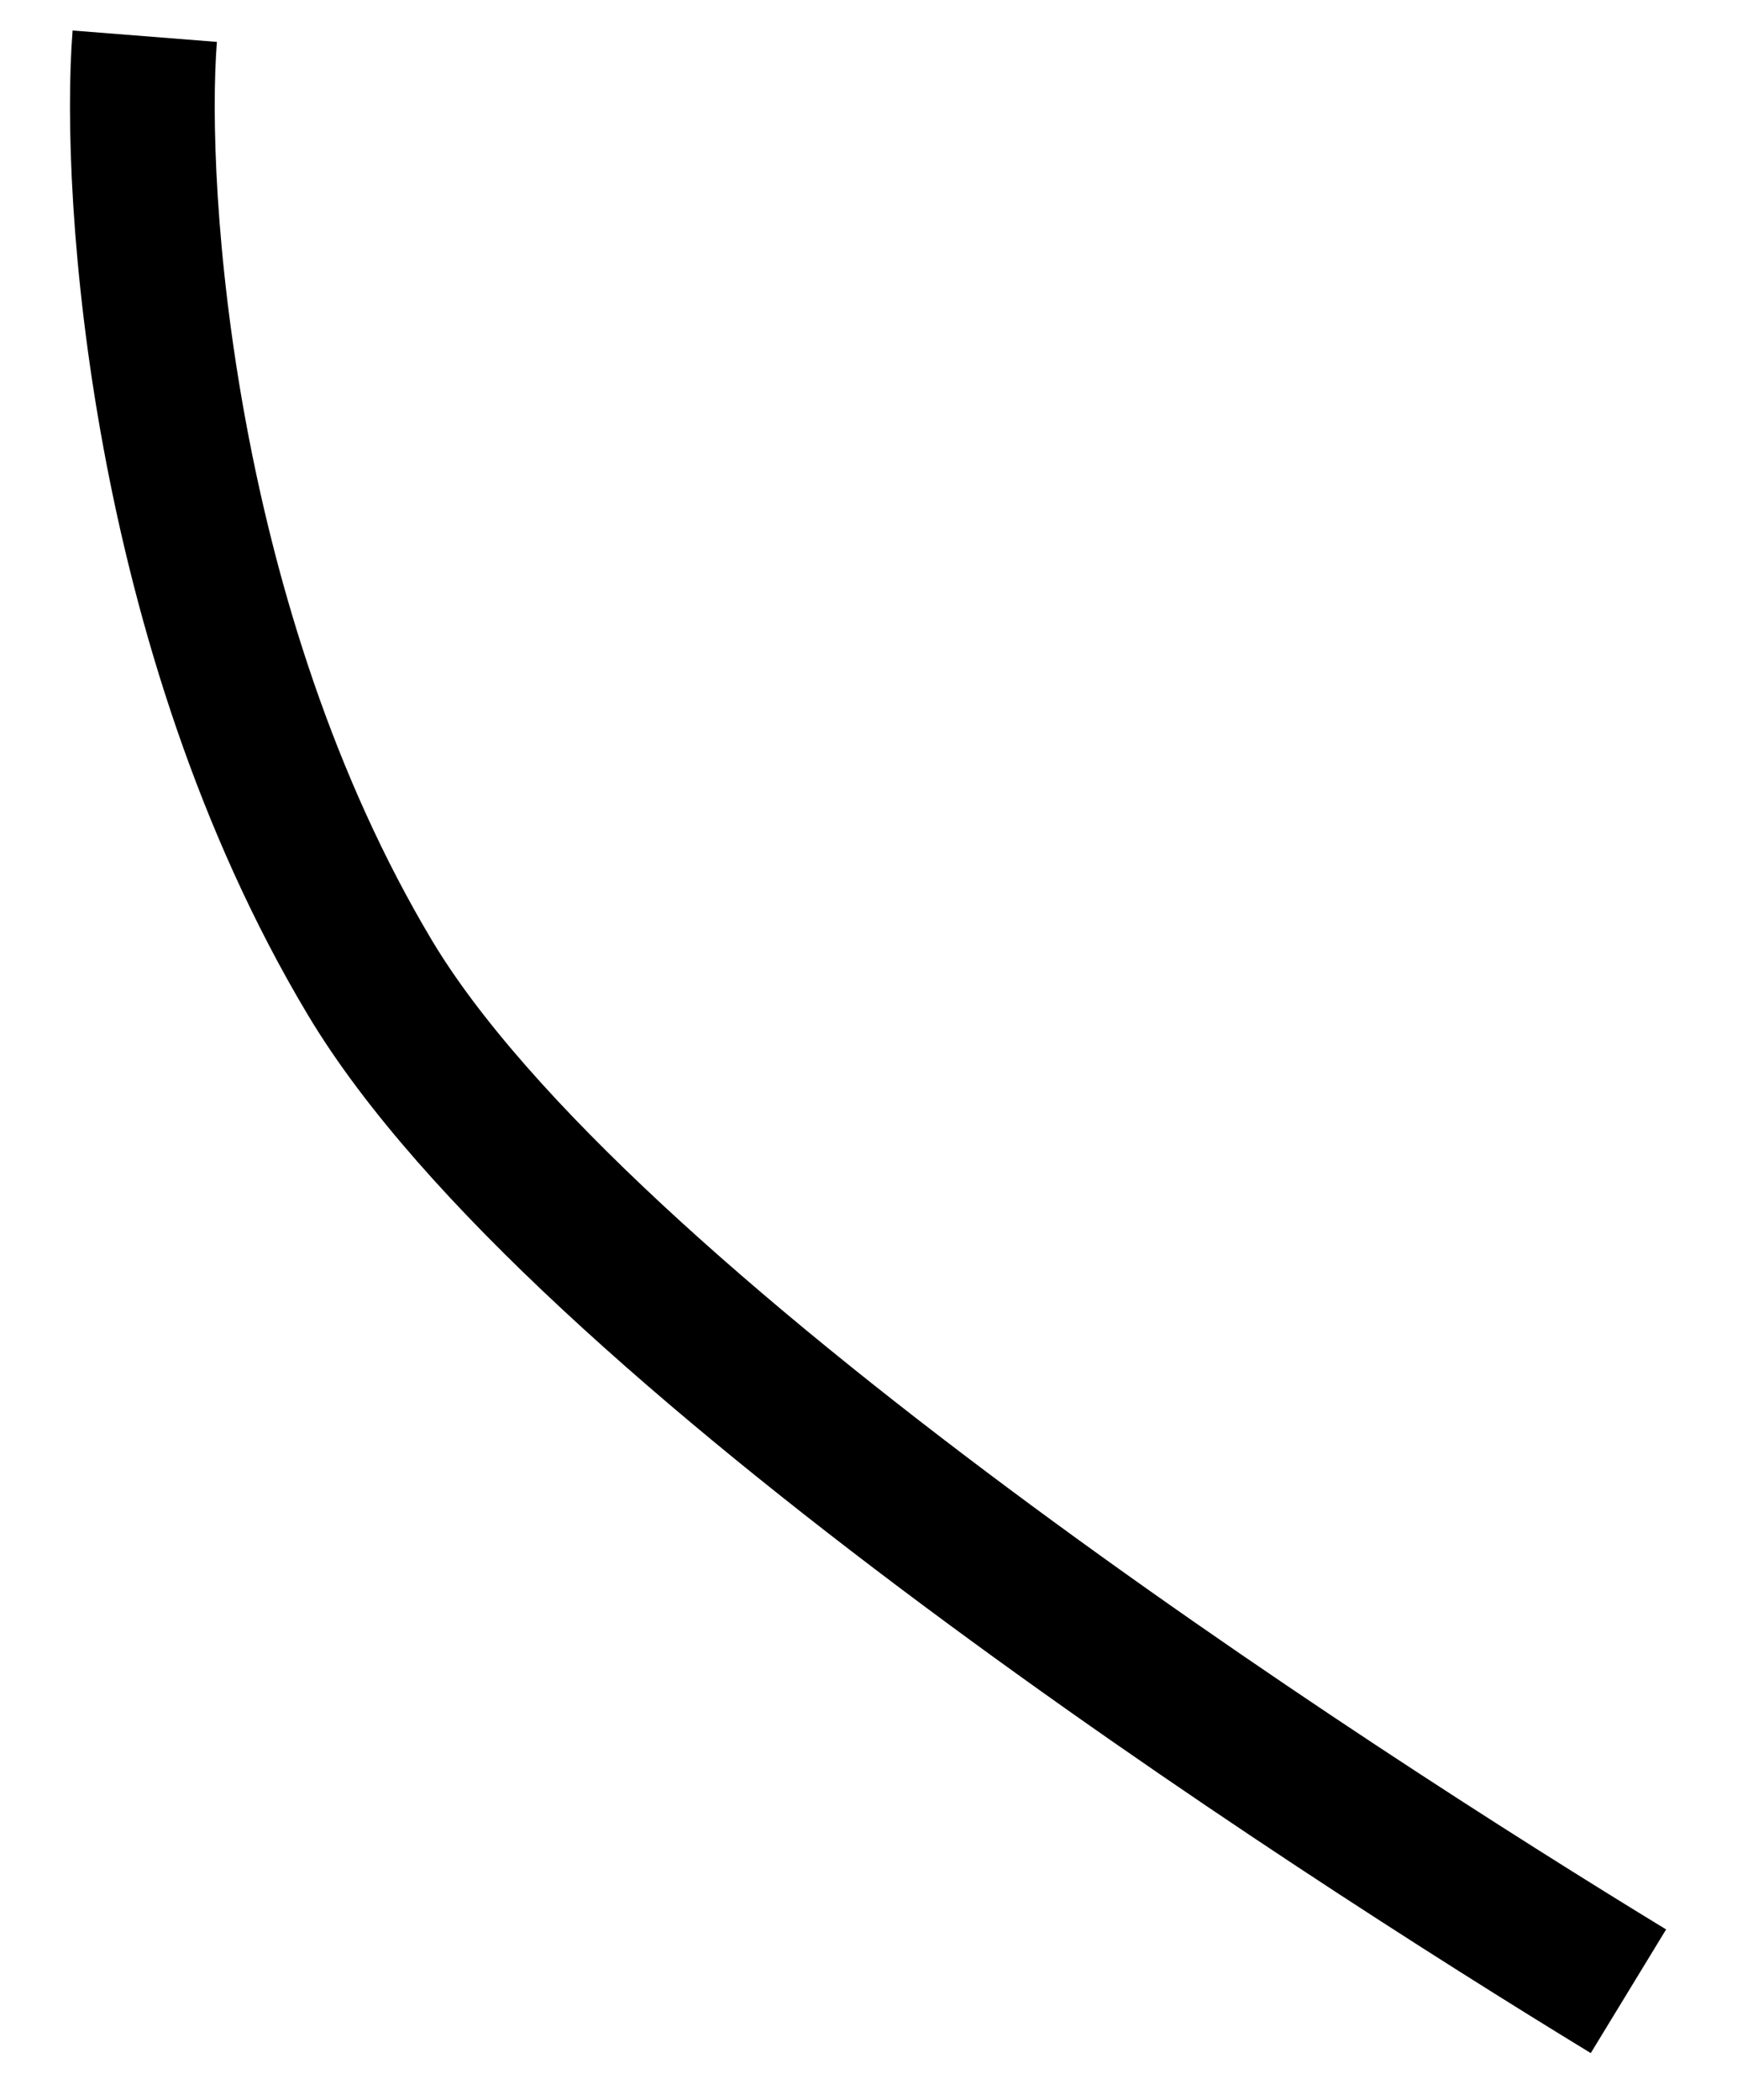 <svg width="24" height="29" viewBox="0 0 24 29" fill="none" xmlns="http://www.w3.org/2000/svg">
<path d="M2 0.5C1.829 2.667 2.24 8.7 5.11 13.5C7.981 18.3 18.399 25 22.5 27.5" stroke="black" stroke-width="2"/>
</svg>
